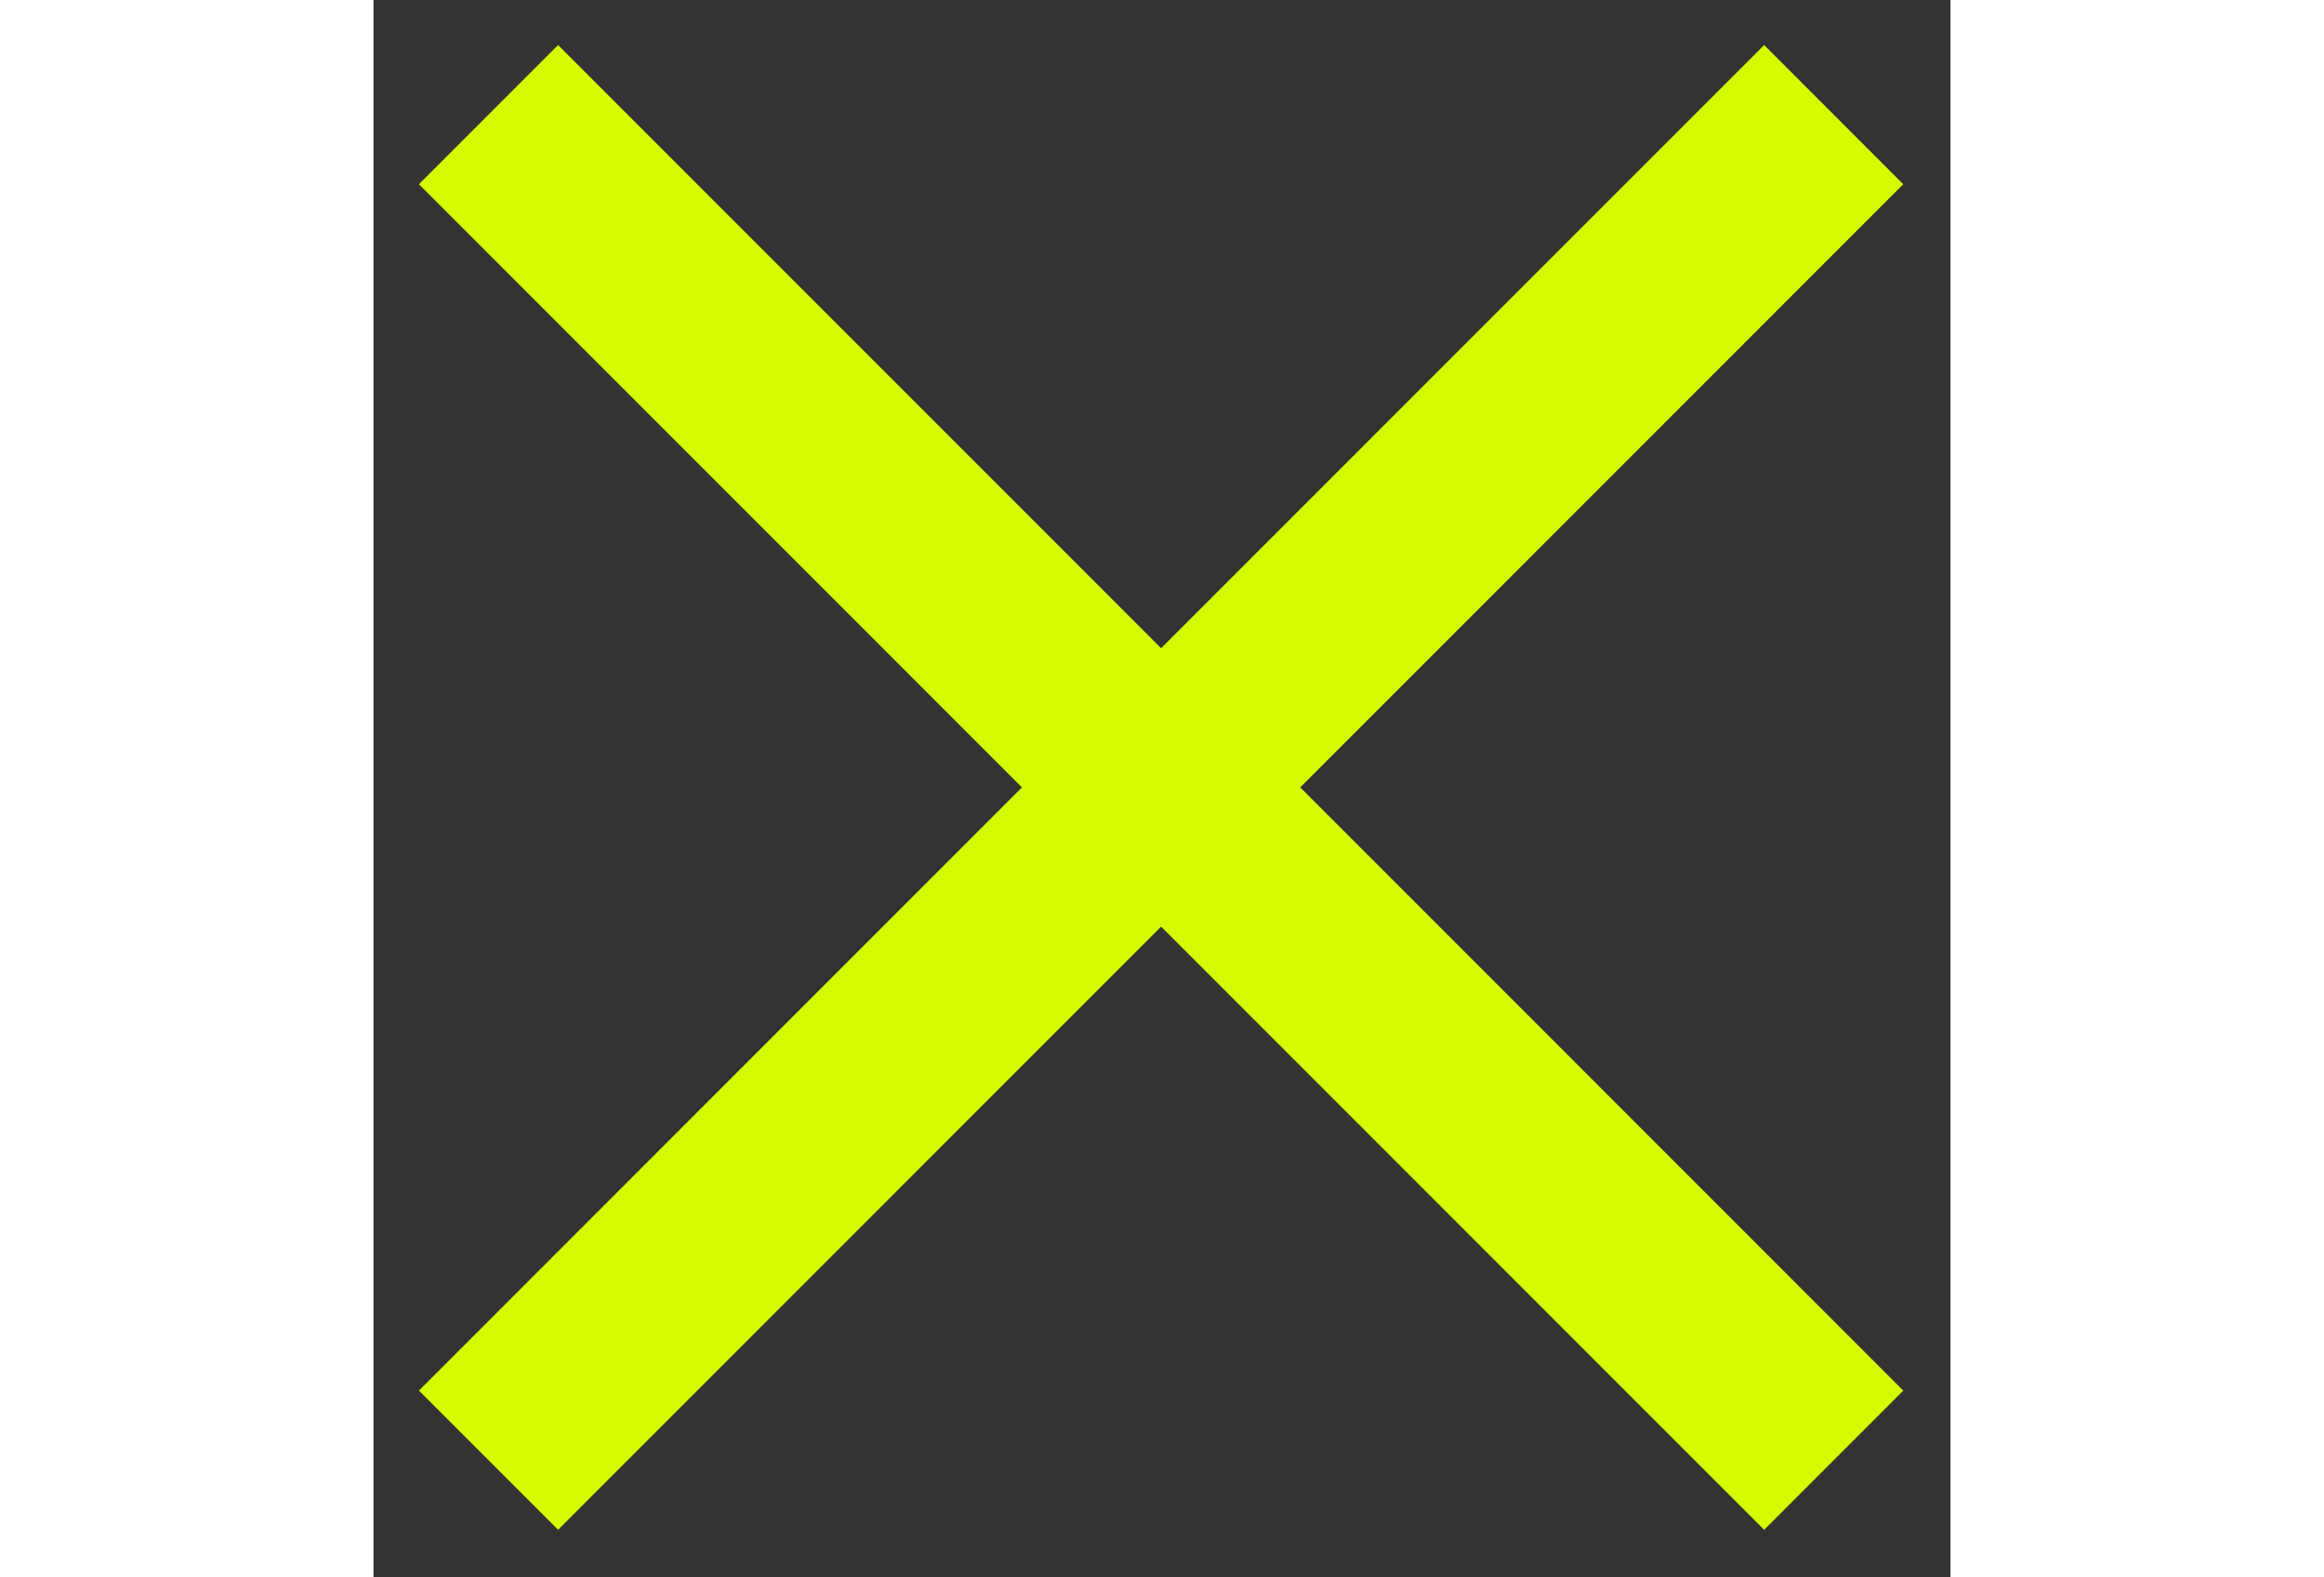 <svg width="28" height="19" viewBox="0 0 58 58" fill="none" xmlns="http://www.w3.org/2000/svg">
<rect x="0" y="0" width="58" height="58" fill="#333333" stroke="none"/>
<path d="M6.789 1.656L1.671 6.774L23.849 28.952L1.671 51.131L6.789 56.249L28.967 34.071L51.146 56.249L56.264 51.131L34.085 28.952L56.264 6.774L51.146 1.656L28.967 23.834L6.789 1.656Z" fill="#D6FB00"/>
</svg>
